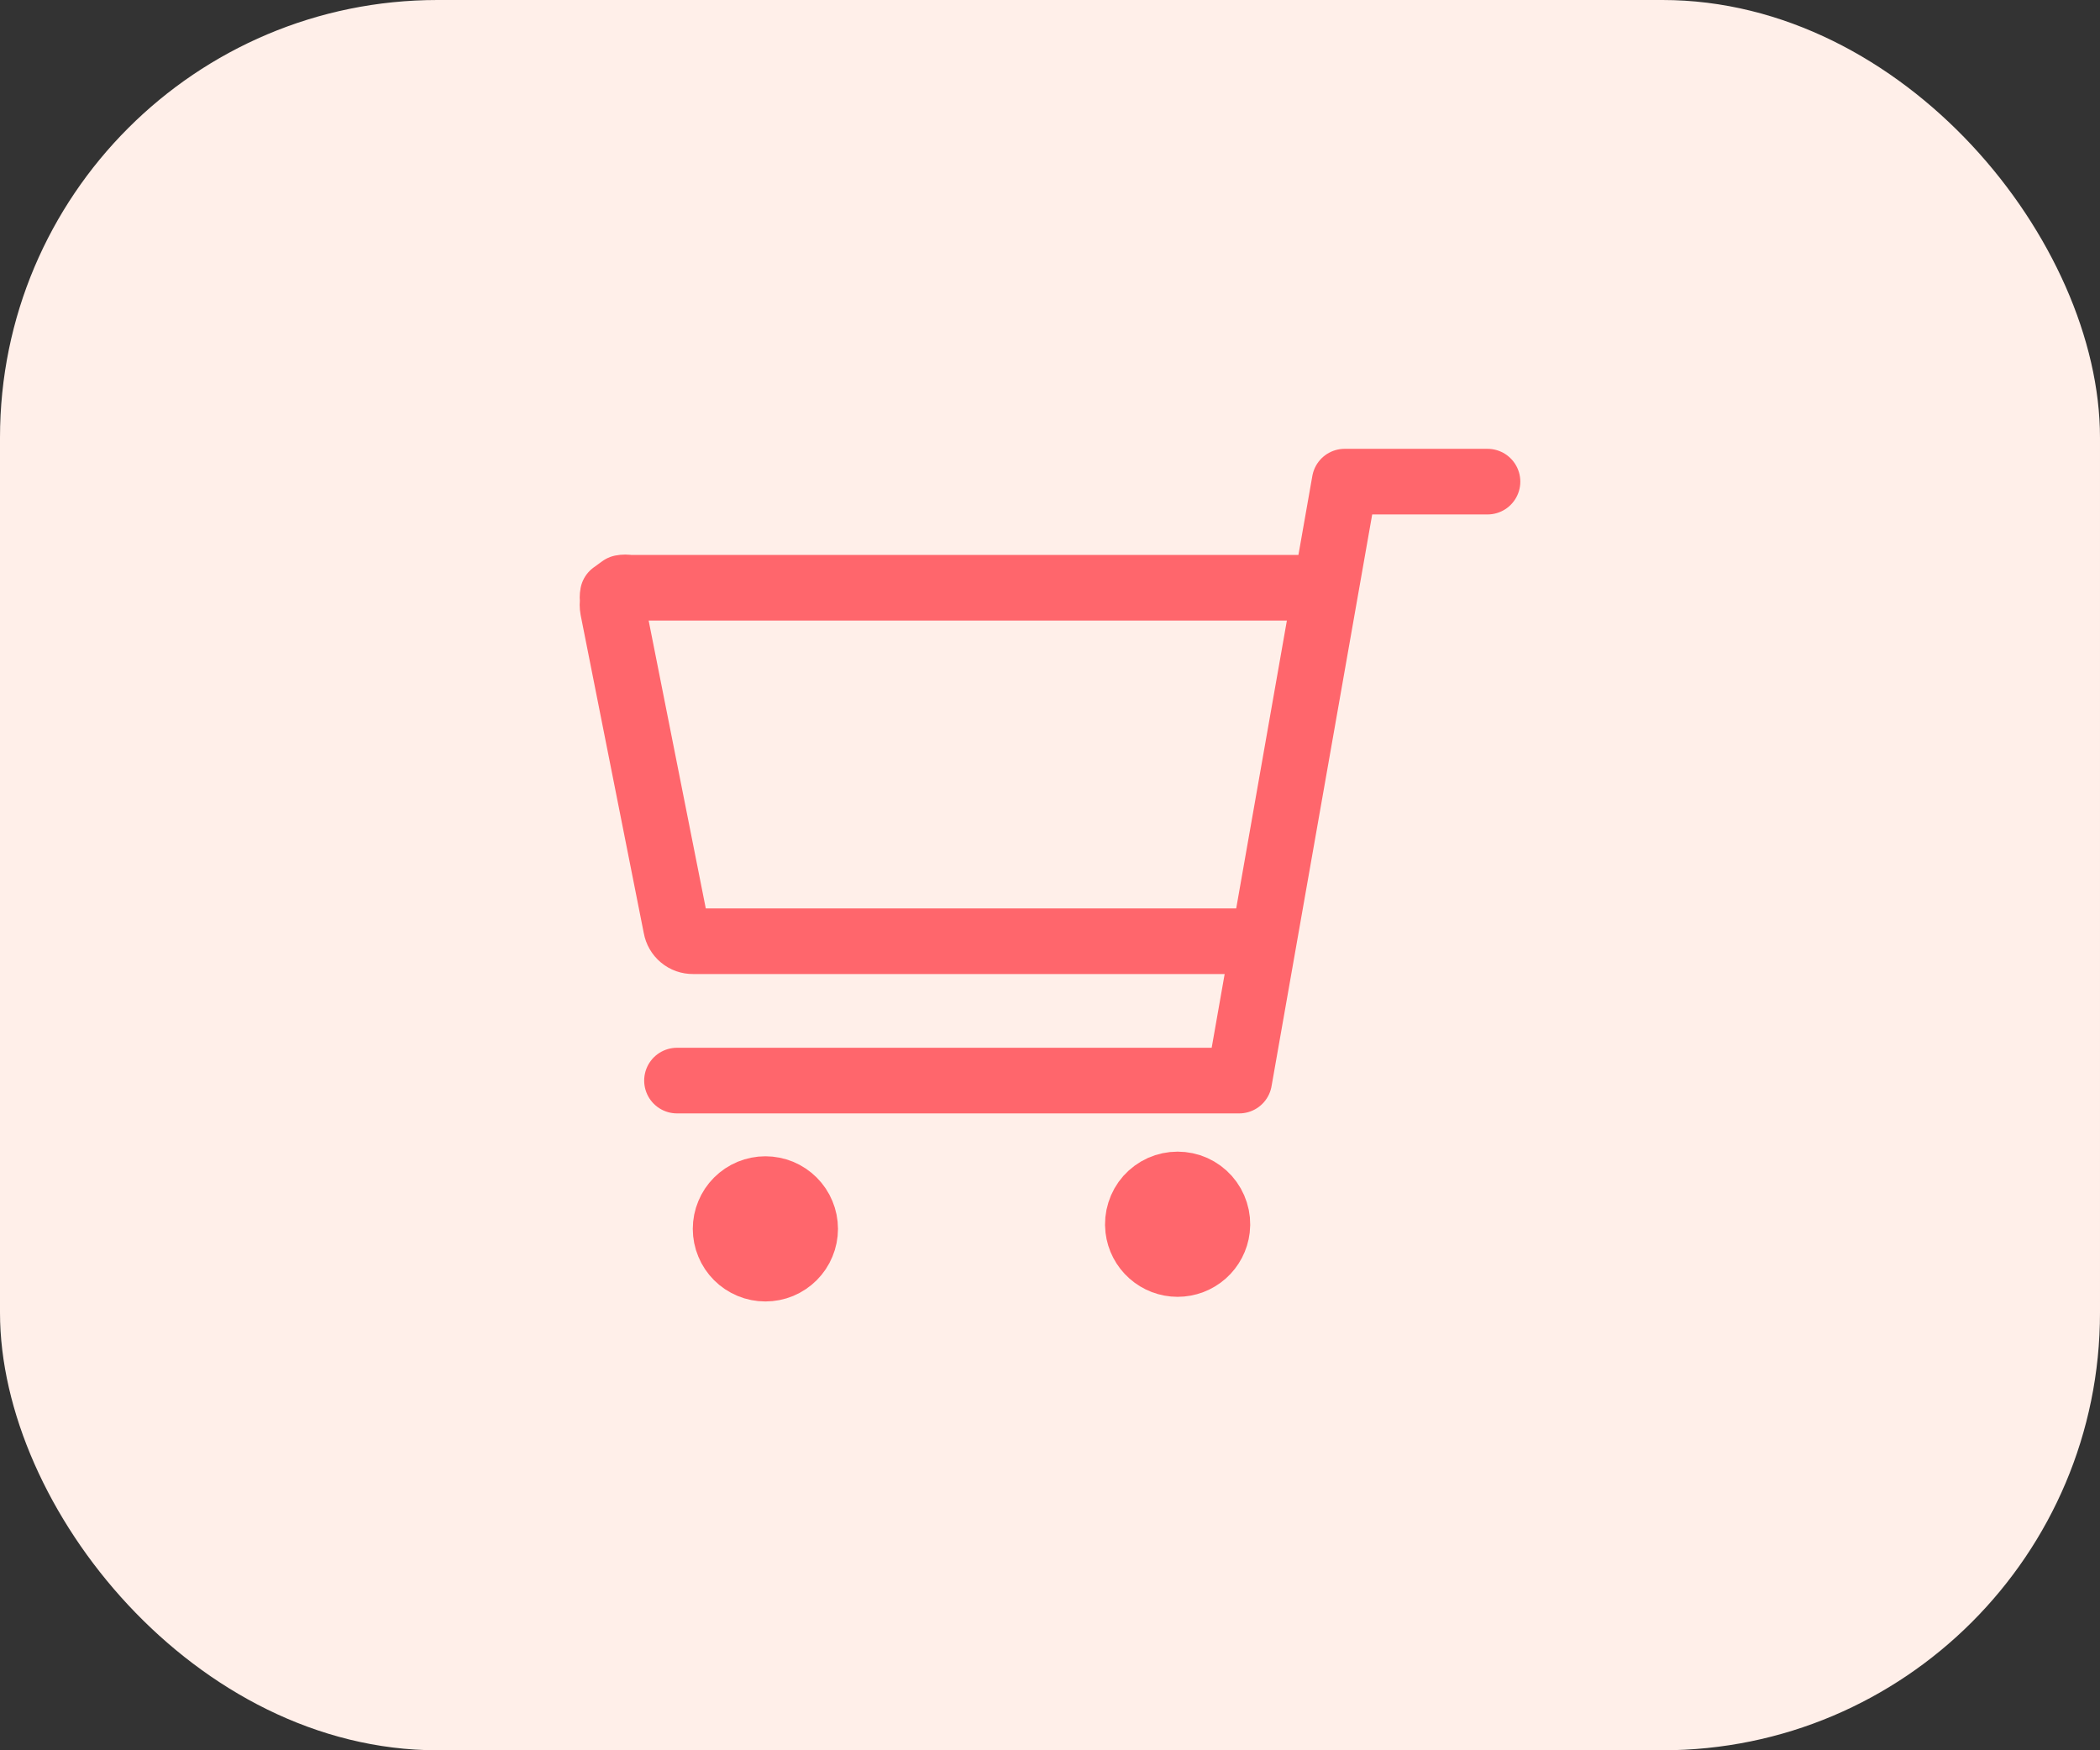 <svg width="48" height="40" viewBox="0 0 48 40" fill="none" xmlns="http://www.w3.org/2000/svg">
<rect x="0" y="0" width="48" height="40" fill="#333333" stroke="none"/>
<rect width="48" height="40" rx="10" fill="#FFEFE9"/>
<path d="M27.82 28.084C27.835 27.956 27.823 27.827 27.784 27.705C27.745 27.582 27.681 27.469 27.596 27.373C27.511 27.278 27.406 27.201 27.289 27.148C27.172 27.096 27.045 27.069 26.917 27.069C26.788 27.069 26.662 27.096 26.544 27.148C26.427 27.201 26.323 27.278 26.237 27.373C26.152 27.469 26.088 27.582 26.05 27.705C26.011 27.827 25.999 27.956 26.014 28.084C26.04 28.305 26.146 28.509 26.313 28.657C26.479 28.805 26.694 28.887 26.917 28.887C27.14 28.887 27.354 28.805 27.521 28.657C27.687 28.509 27.794 28.305 27.82 28.084Z" fill="#FF666C" stroke="#FF666C" stroke-width="1.5" stroke-linecap="round" stroke-linejoin="round"/>
<path d="M18.404 28.084C18.404 27.965 18.38 27.846 18.334 27.736C18.289 27.626 18.222 27.526 18.137 27.441C18.053 27.357 17.953 27.29 17.843 27.244C17.732 27.199 17.614 27.175 17.495 27.175C17.375 27.175 17.257 27.199 17.147 27.244C17.036 27.29 16.936 27.357 16.852 27.441C16.767 27.526 16.7 27.626 16.655 27.736C16.609 27.846 16.585 27.965 16.585 28.084C16.585 28.203 16.609 28.322 16.655 28.432C16.7 28.542 16.767 28.642 16.852 28.727C16.936 28.811 17.036 28.878 17.147 28.924C17.257 28.97 17.375 28.993 17.495 28.993C17.614 28.993 17.732 28.97 17.843 28.924C17.953 28.878 18.053 28.811 18.137 28.727C18.222 28.642 18.289 28.542 18.334 28.432C18.38 28.322 18.404 28.203 18.404 28.084Z" fill="#FF666C" stroke="#FF666C" stroke-width="1.5" stroke-linecap="round" stroke-linejoin="round"/>
<path d="M15.474 24.695H28.325L30.735 11.007H34" stroke="#FF666C" stroke-width="1.5" stroke-linecap="round" stroke-linejoin="round"/>
<path d="M29.924 13.432H14.375C14.32 13.421 14.263 13.421 14.208 13.432L14.008 13.577C13.998 13.629 13.998 13.682 14.008 13.733C13.997 13.792 13.997 13.853 14.008 13.912L15.452 21.186C15.468 21.278 15.516 21.361 15.587 21.42C15.658 21.48 15.748 21.511 15.841 21.51H28.325" stroke="#FF666C" stroke-width="1.5" stroke-linecap="round" stroke-linejoin="round"/>
</svg>
